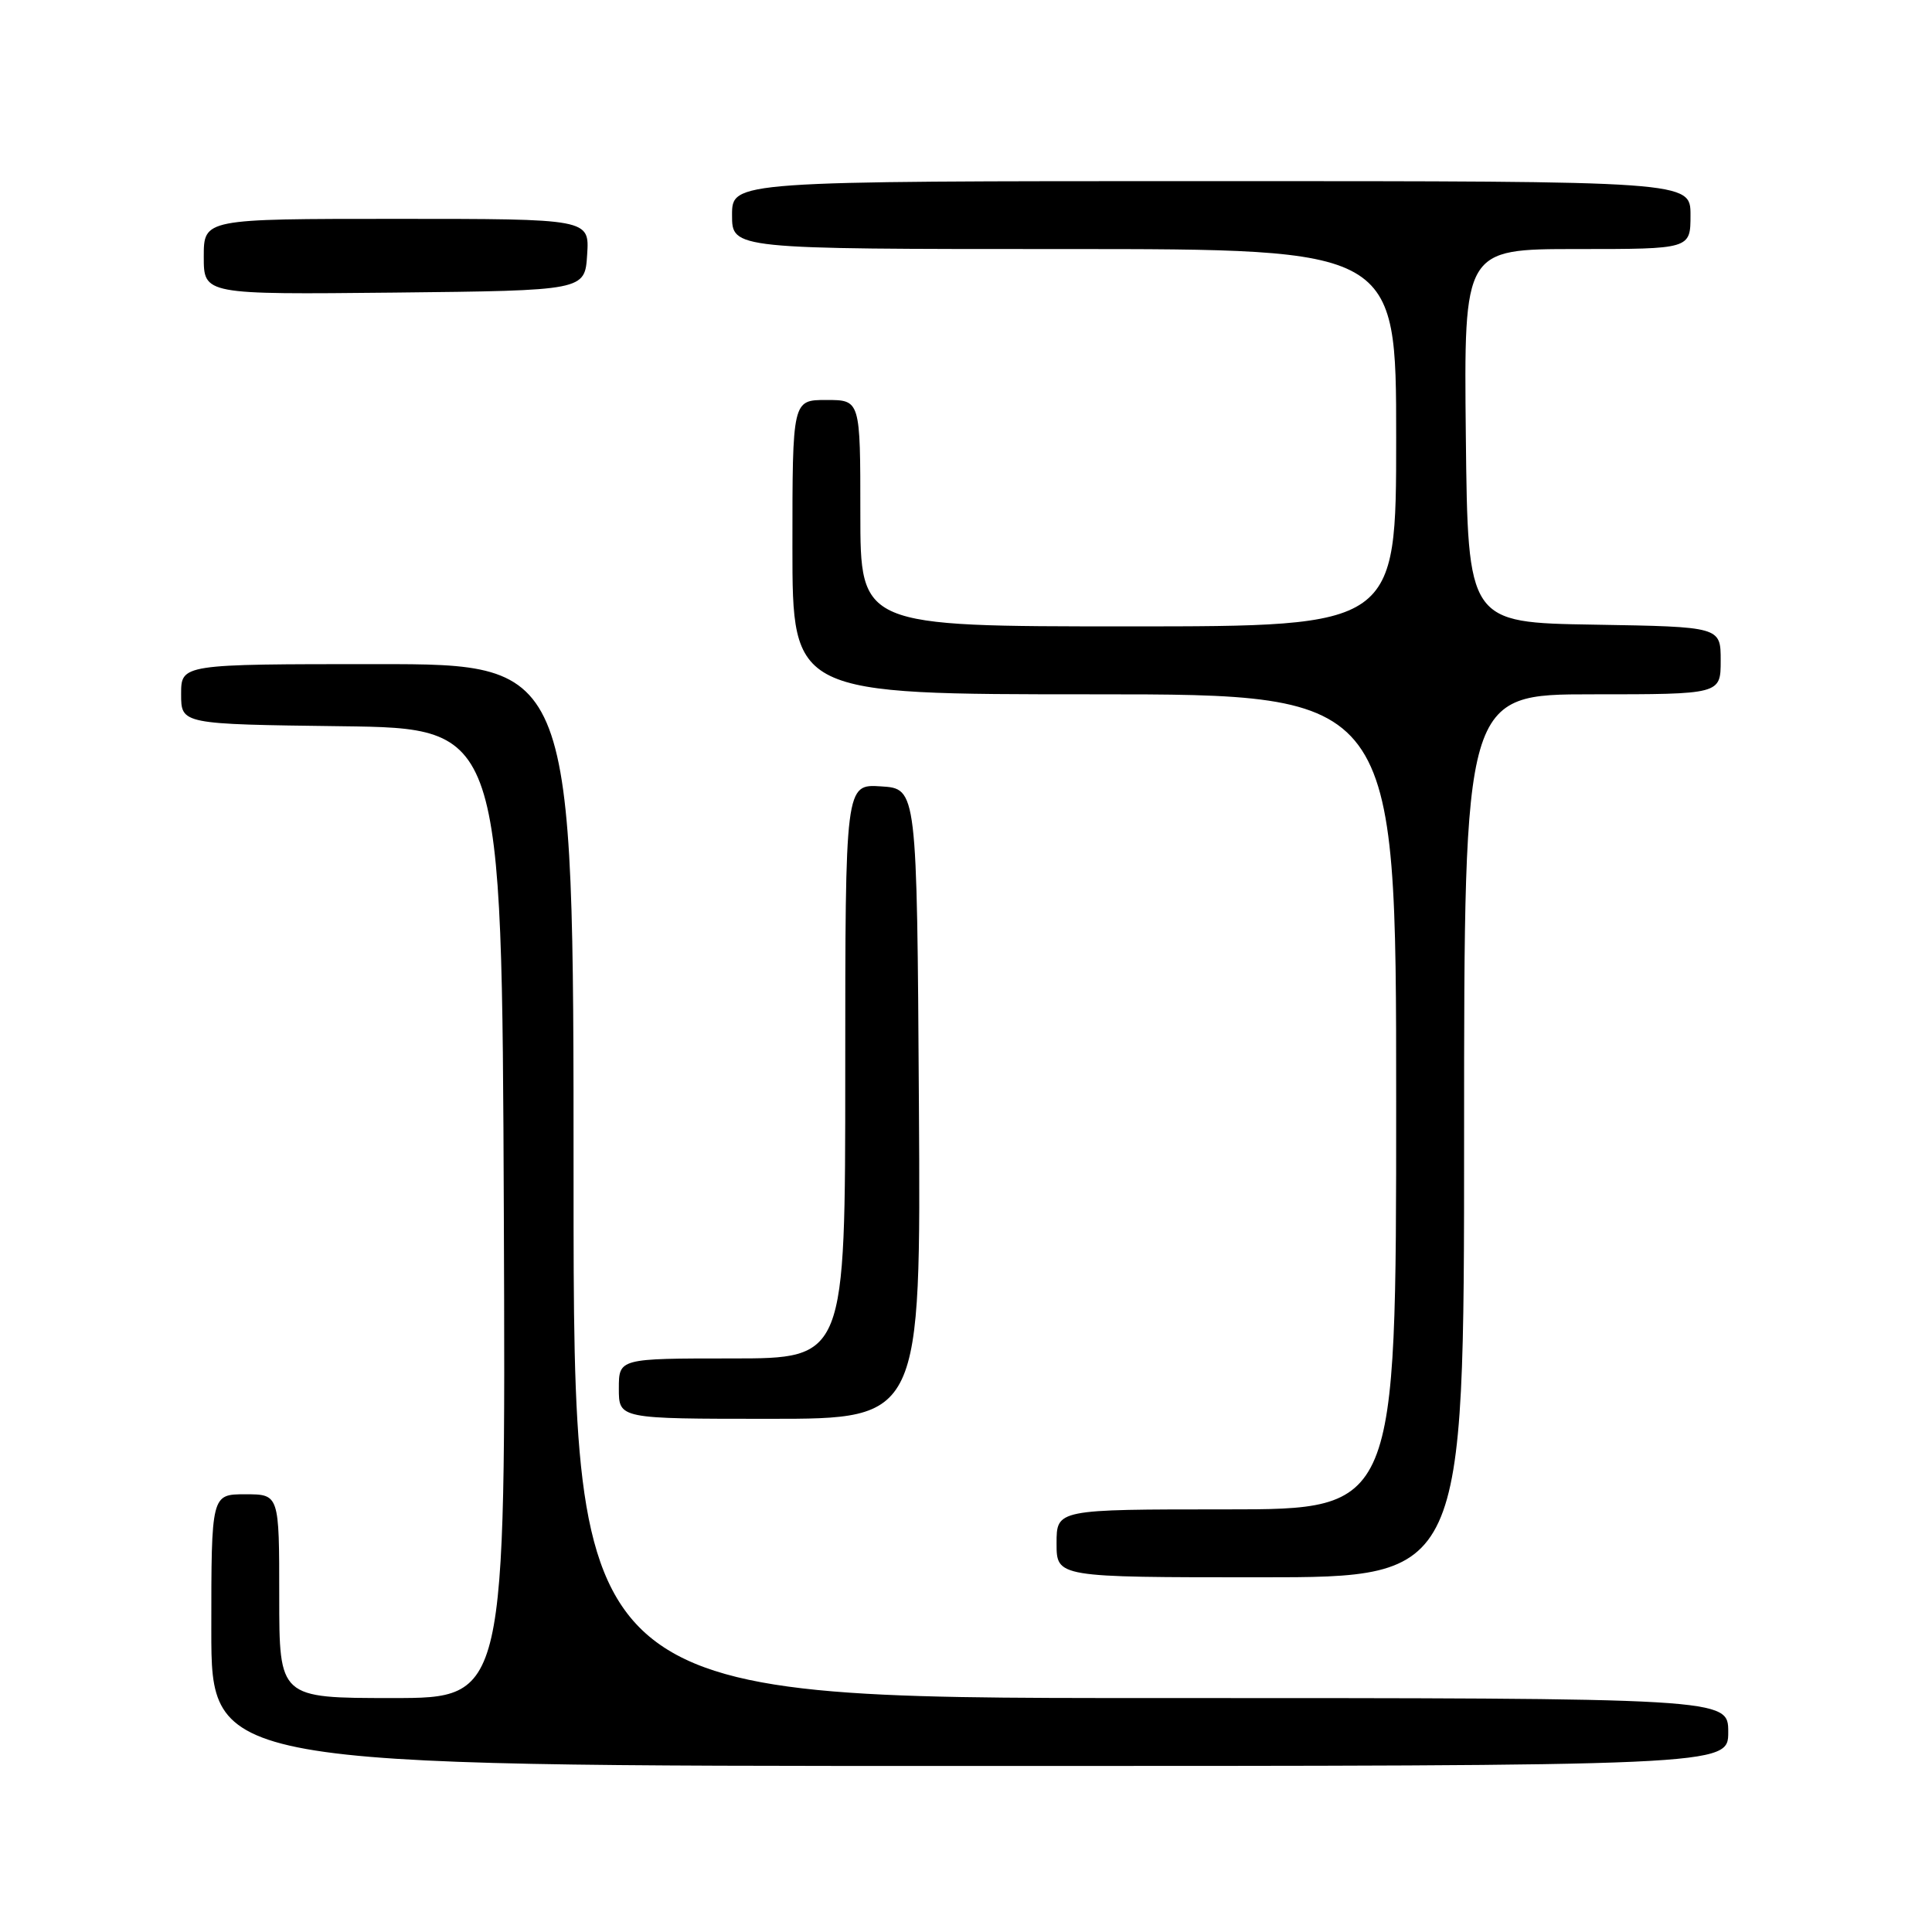 <?xml version="1.0" encoding="UTF-8" standalone="no"?>
<!DOCTYPE svg PUBLIC "-//W3C//DTD SVG 1.1//EN" "http://www.w3.org/Graphics/SVG/1.1/DTD/svg11.dtd" >
<svg xmlns="http://www.w3.org/2000/svg" xmlns:xlink="http://www.w3.org/1999/xlink" version="1.1" viewBox="0 0 256 256">
 <g >
 <path fill="currentColor"
d=" M 229.00 229.50 C 229.00 225.00 229.00 225.00 152.50 225.00 C 76.00 225.00 76.00 225.00 76.00 156.50 C 76.00 88.00 76.00 88.00 50.00 88.00 C 24.00 88.00 24.00 88.00 24.00 91.98 C 24.00 95.96 24.00 95.96 45.25 96.23 C 66.50 96.50 66.50 96.50 66.76 160.75 C 67.01 225.00 67.01 225.00 52.01 225.00 C 37.00 225.00 37.00 225.00 37.00 211.50 C 37.00 198.00 37.00 198.00 32.50 198.00 C 28.00 198.00 28.00 198.00 28.00 216.00 C 28.00 234.00 28.00 234.00 128.50 234.00 C 229.00 234.00 229.00 234.00 229.00 229.50 Z  M 194.00 150.50 C 194.00 92.00 194.00 92.00 211.00 92.00 C 228.00 92.00 228.00 92.00 228.00 87.52 C 228.00 83.05 228.00 83.05 211.25 82.77 C 194.50 82.50 194.50 82.50 194.23 57.75 C 193.97 33.00 193.97 33.00 208.98 33.00 C 224.00 33.00 224.00 33.00 224.00 28.50 C 224.00 24.00 224.00 24.00 160.50 24.00 C 97.00 24.00 97.00 24.00 97.00 28.50 C 97.00 33.00 97.00 33.00 141.00 33.00 C 185.00 33.00 185.00 33.00 185.00 58.00 C 185.00 83.00 185.00 83.00 149.50 83.00 C 114.00 83.00 114.00 83.00 114.00 68.00 C 114.00 53.00 114.00 53.00 109.50 53.00 C 105.00 53.00 105.00 53.00 105.00 72.50 C 105.00 92.00 105.00 92.00 145.00 92.00 C 185.00 92.00 185.00 92.00 185.00 146.00 C 185.00 200.00 185.00 200.00 162.50 200.00 C 140.00 200.00 140.00 200.00 140.00 204.50 C 140.00 209.00 140.00 209.00 167.00 209.00 C 194.00 209.00 194.00 209.00 194.00 150.50 Z  M 121.76 146.25 C 121.50 104.50 121.50 104.50 116.75 104.20 C 112.00 103.89 112.00 103.89 112.00 141.95 C 112.00 180.00 112.00 180.00 97.00 180.00 C 82.00 180.00 82.00 180.00 82.00 184.00 C 82.00 188.00 82.00 188.00 102.01 188.00 C 122.02 188.00 122.02 188.00 121.76 146.25 Z  M 77.80 33.75 C 78.11 29.00 78.11 29.00 52.55 29.00 C 27.00 29.00 27.00 29.00 27.00 34.02 C 27.00 39.03 27.00 39.03 52.25 38.77 C 77.50 38.50 77.50 38.50 77.80 33.75 Z "/>
</g>
</svg>